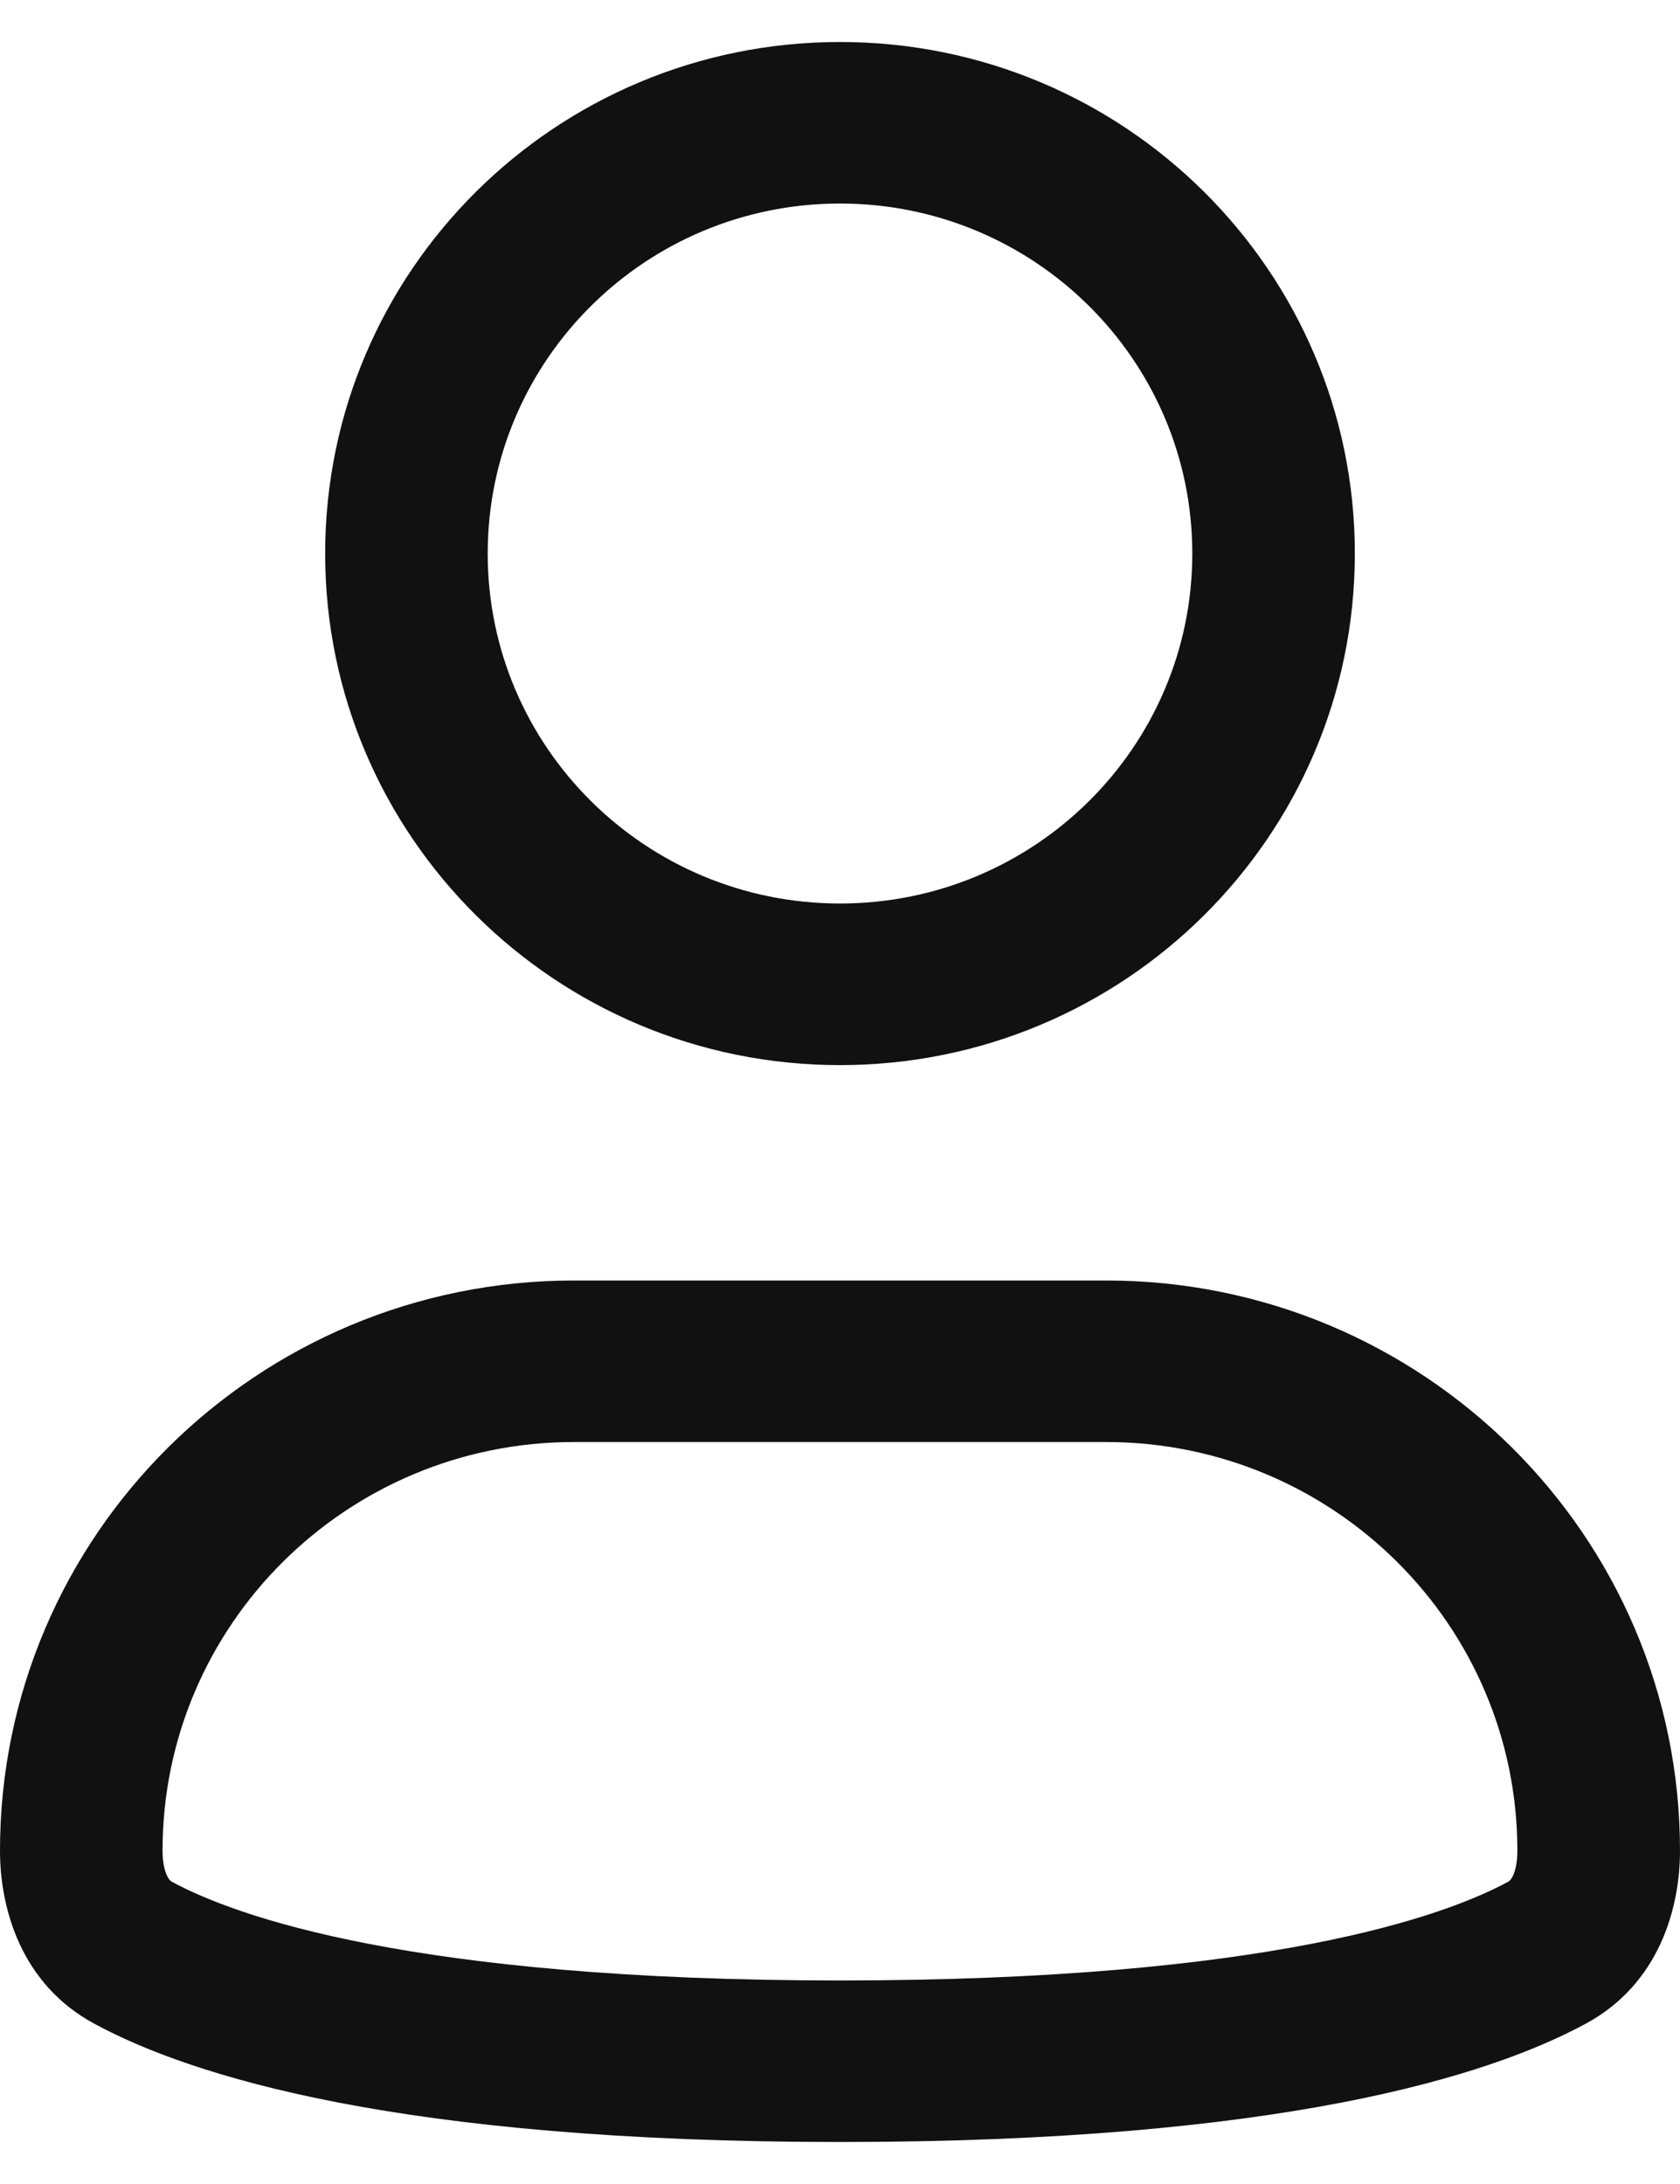 <svg width="20" height="26" viewBox="0 0 20 26" fill="none" xmlns="http://www.w3.org/2000/svg">
<path fill-rule="evenodd" clip-rule="evenodd" d="M10 2.423C7.684 2.423 5.806 4.289 5.806 6.59C5.806 8.891 7.684 10.756 10 10.756C12.316 10.756 14.194 8.891 14.194 6.59C14.194 4.289 12.316 2.423 10 2.423ZM3.871 6.59C3.871 3.226 6.615 0.5 10 0.5C13.385 0.5 16.129 3.226 16.129 6.59C16.129 9.953 13.385 12.68 10 12.68C6.615 12.68 3.871 9.953 3.871 6.59Z" fill="#111111"/>
<path fill-rule="evenodd" clip-rule="evenodd" d="M6.833 17.167C4.128 17.167 1.935 19.345 1.935 22.032C1.935 22.174 1.961 22.273 1.989 22.331C2.012 22.38 2.031 22.394 2.048 22.403C2.8 22.81 4.909 23.577 10 23.577C15.091 23.577 17.2 22.81 17.952 22.403C17.969 22.394 17.988 22.38 18.011 22.331C18.039 22.273 18.064 22.174 18.064 22.032C18.064 19.345 15.872 17.167 13.167 17.167H6.833ZM0 22.032C0 18.283 3.059 15.244 6.833 15.244H13.167C16.941 15.244 20 18.283 20 22.032C20 22.721 19.749 23.621 18.877 24.092C17.722 24.717 15.245 25.5 10 25.5C4.755 25.5 2.278 24.717 1.123 24.092C0.251 23.621 0 22.721 0 22.032Z" fill="#111111"/>
</svg>
